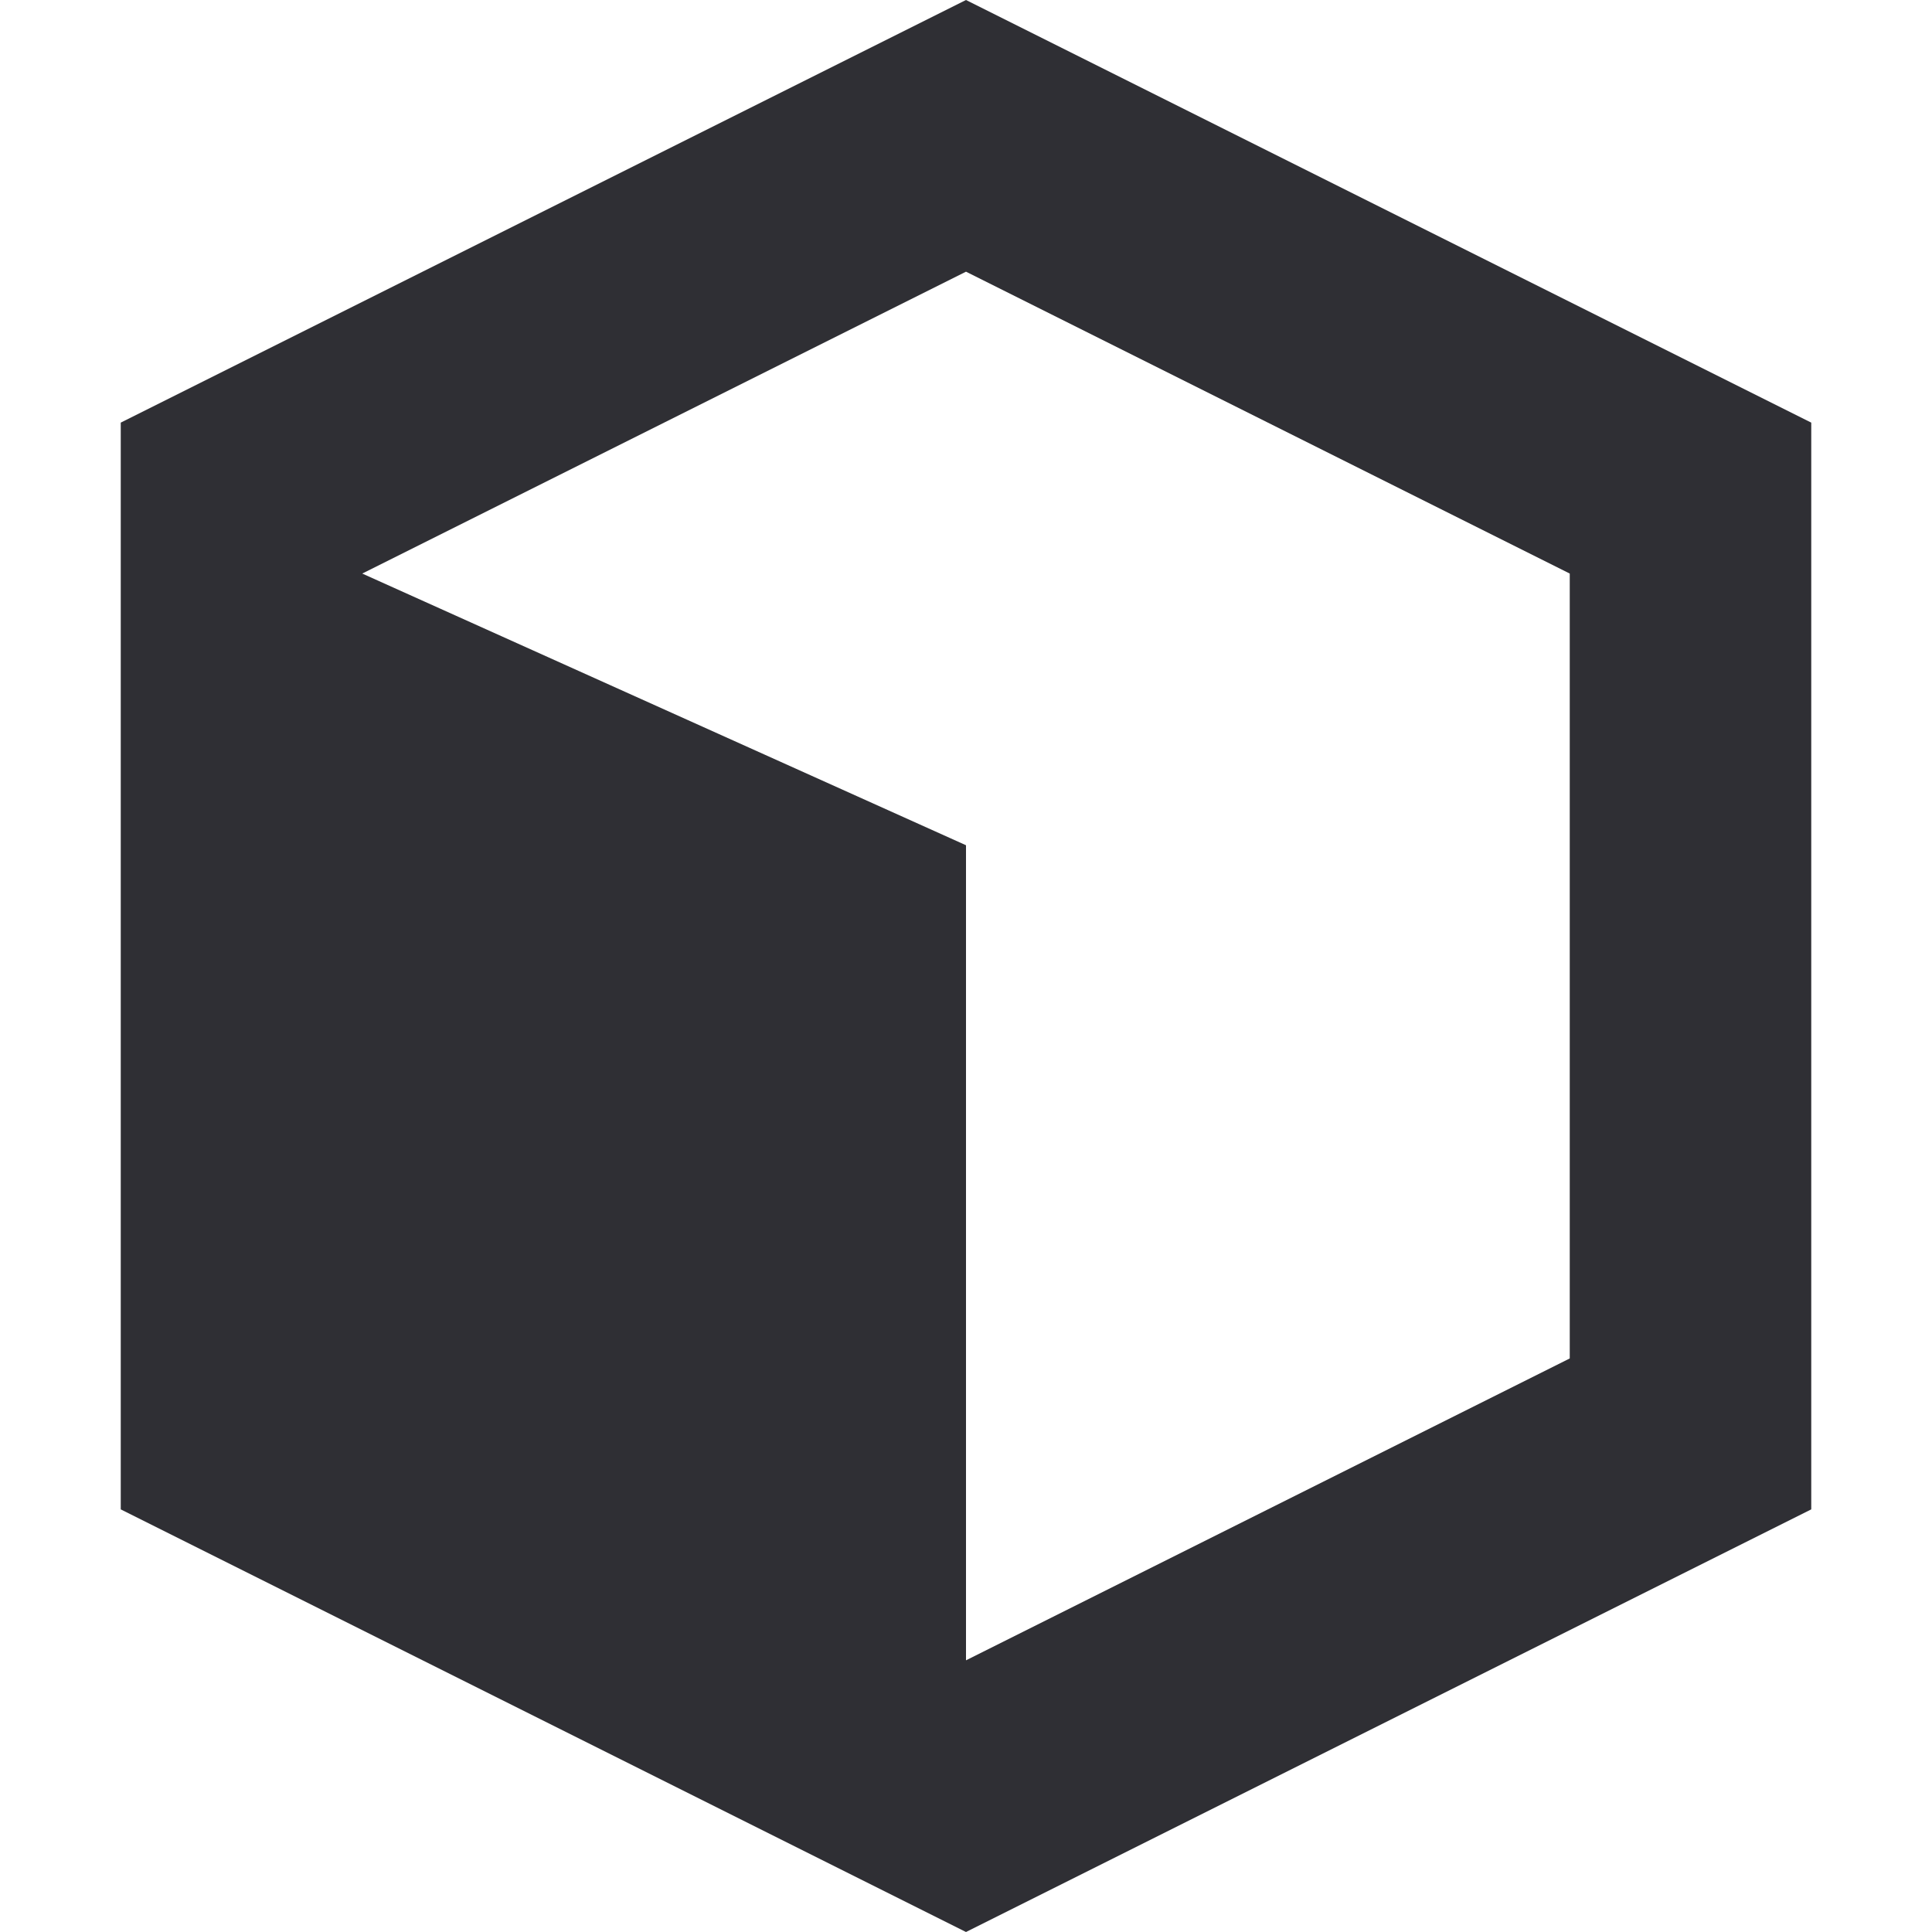 <svg xmlns="http://www.w3.org/2000/svg" width="16" height="16" version="1.1">
 <path style="fill:#2f2f34" d="M 8,0 1,3.5 V 12.5 L 8,16 15,12.5 V 3.5 Z M 8,2.25 13,4.75 V 11.25 L 8,13.75 V 7 L 3,4.75 Z"/>
</svg>
